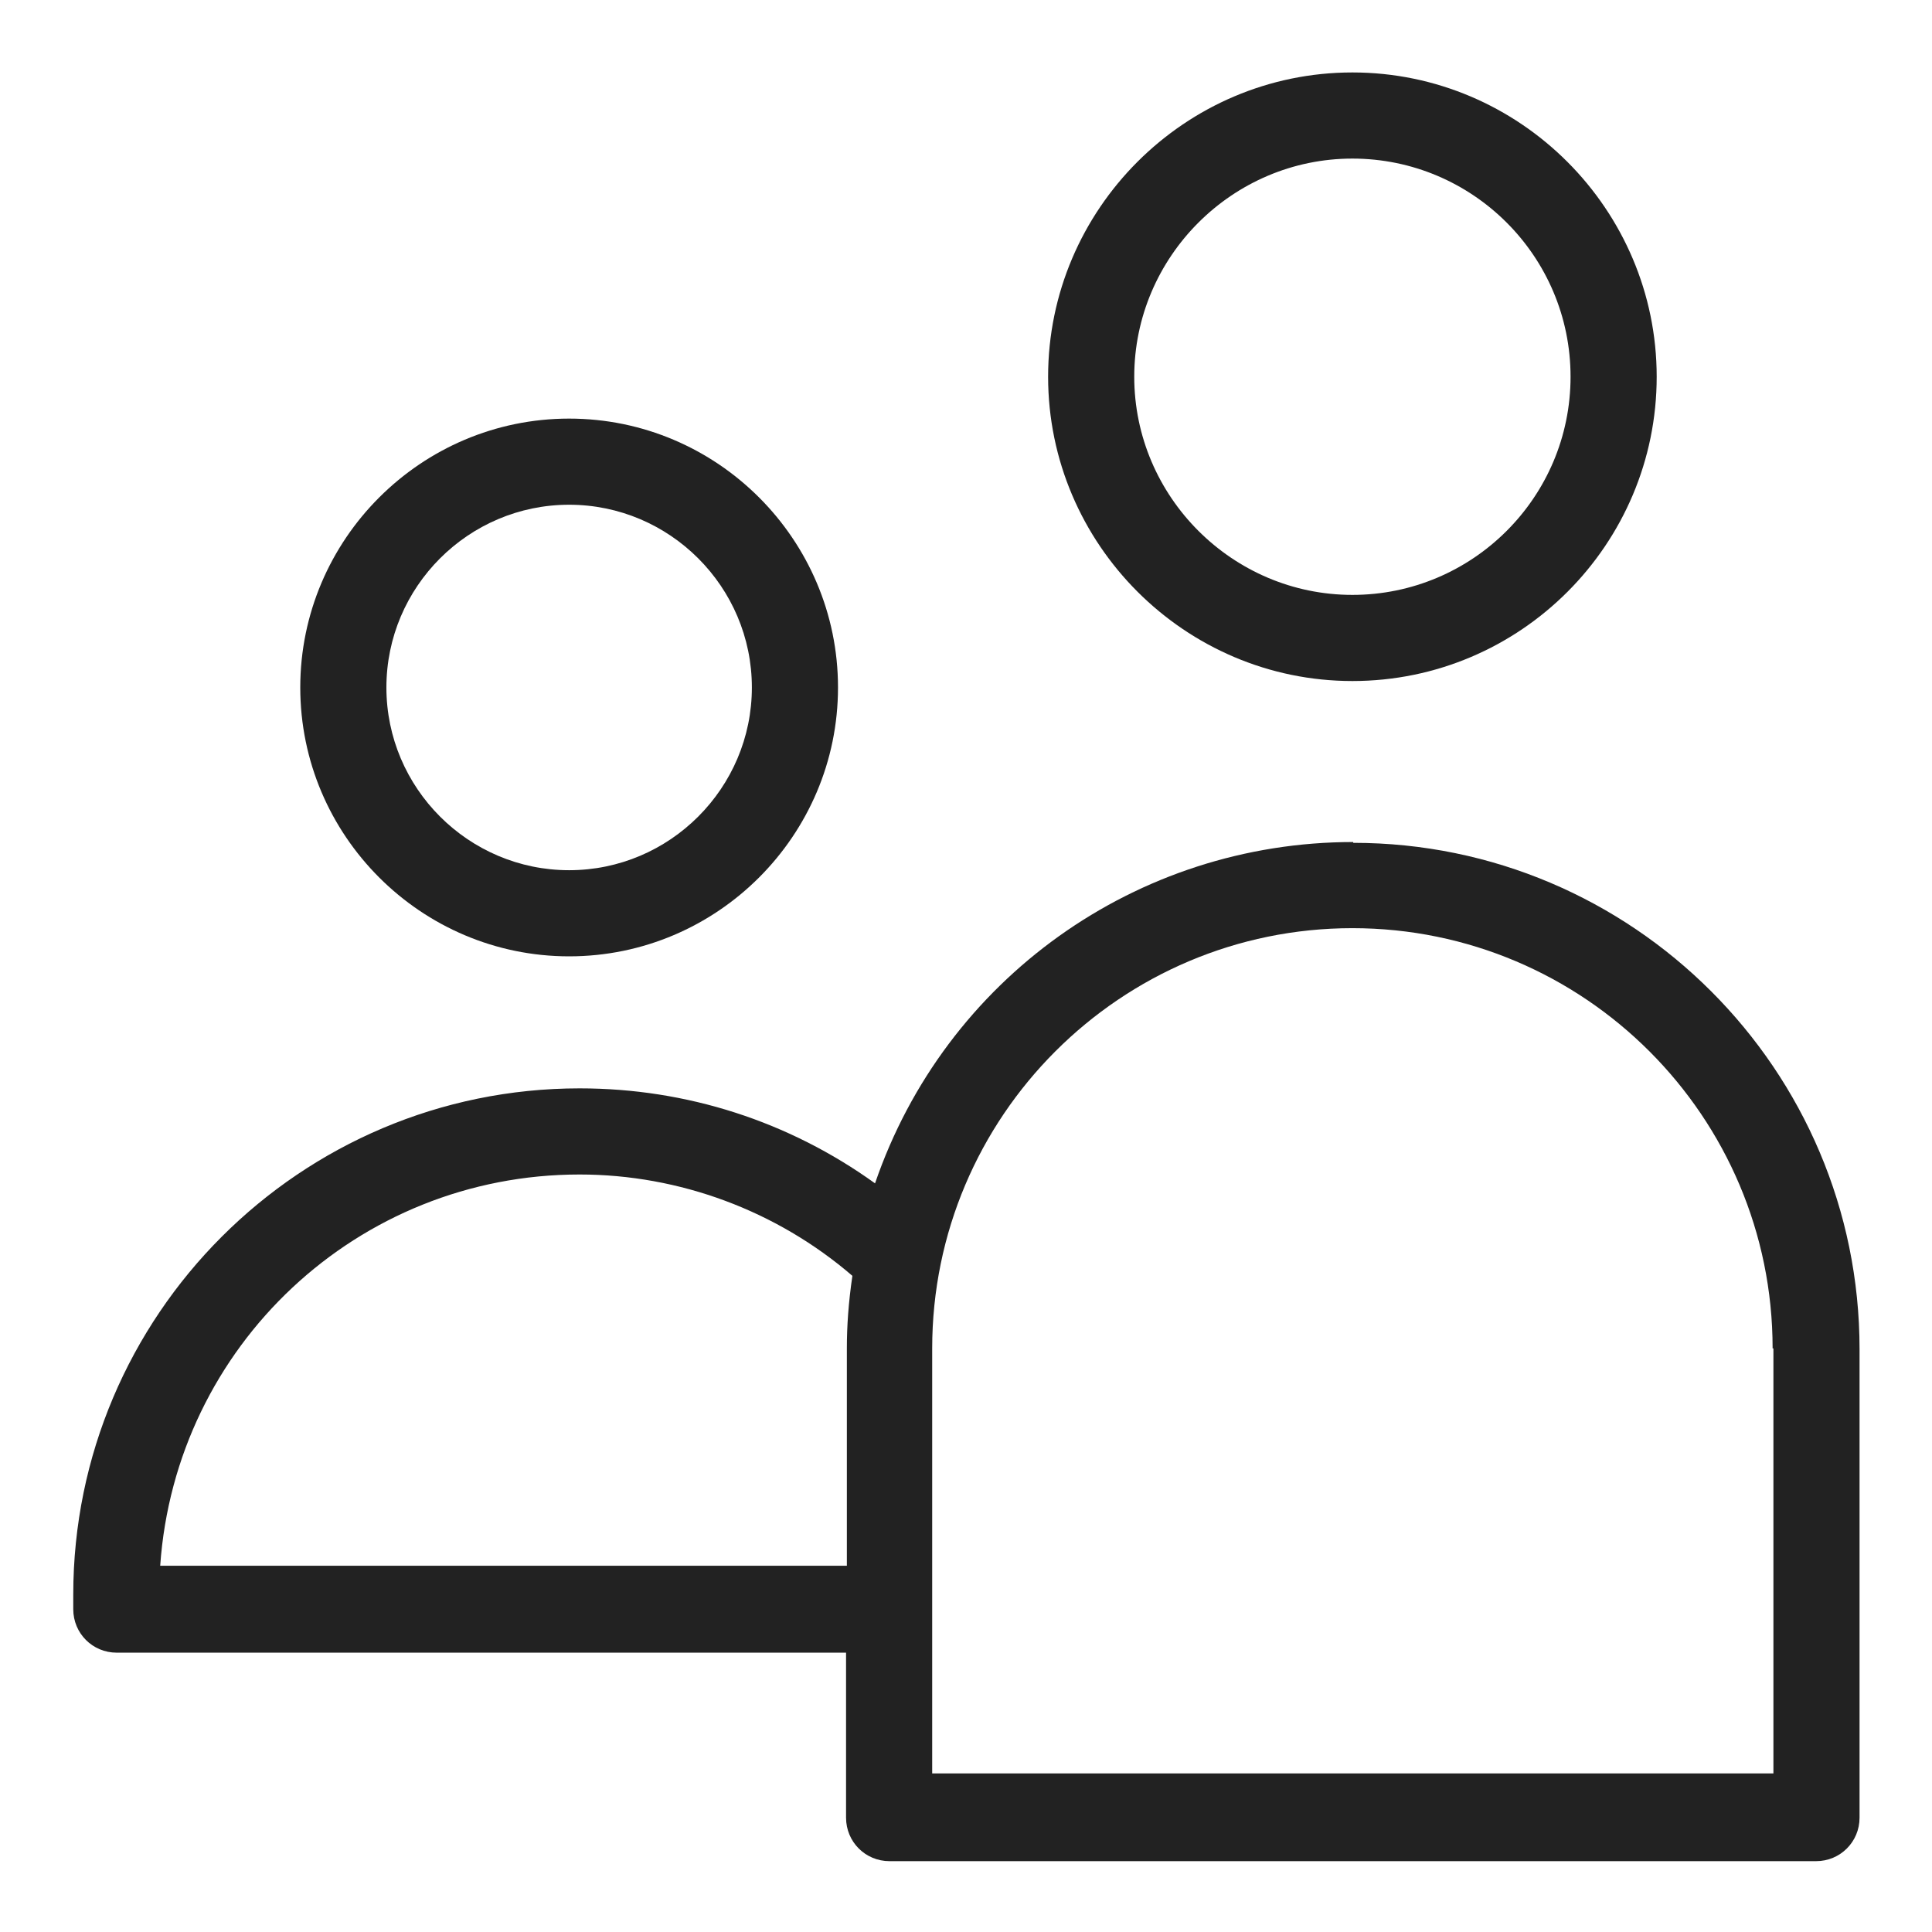 <svg width="24" height="24" viewBox="0 0 24 24" fill="none" xmlns="http://www.w3.org/2000/svg">
<g id="user group 1_S 1">
<g id="b">
<g id="Group">
<path id="Vector" d="M16.8 8.46C18.89 8.46 20.58 6.76 20.58 4.68C20.58 2.6 18.88 0.9 16.8 0.9C14.72 0.9 13.02 2.6 13.02 4.68C13.02 6.76 14.72 8.46 16.8 8.46ZM14.09 4.68C14.09 3.19 15.31 1.97 16.8 1.97C18.29 1.97 19.51 3.18 19.51 4.68C19.51 6.18 18.29 7.39 16.8 7.39C15.31 7.39 14.09 6.17 14.09 4.68Z" fill="#222222"/>
<path id="Vector_2" d="M16.81 10.46C14.12 10.46 11.74 12.16 10.87 14.7C9.8 13.93 8.53 13.52 7.2 13.52C3.73 13.52 0.91 16.34 0.91 19.81V19.99C0.91 20.29 1.15 20.53 1.45 20.53H10.51V22.58C10.51 22.88 10.75 23.12 11.05 23.12H22.56C22.86 23.12 23.1 22.88 23.1 22.58V16.76C23.1 13.29 20.28 10.47 16.81 10.47V10.46ZM22.03 16.75V22.03H11.58V16.75C11.58 13.87 13.92 11.53 16.8 11.53C19.68 11.53 22.02 13.87 22.02 16.75H22.03ZM10.59 15.84C10.54 16.18 10.52 16.47 10.52 16.75V19.45H1.99C2.18 16.72 4.44 14.59 7.2 14.59C8.44 14.59 9.65 15.04 10.59 15.85V15.84Z" fill="#222222"/>
<path id="Vector_3" d="M7.07 11.88C8.91 11.88 10.41 10.38 10.41 8.54C10.41 6.7 8.91 5.2 7.07 5.2C5.23 5.2 3.73 6.7 3.73 8.54C3.73 10.38 5.23 11.88 7.07 11.88ZM4.8 8.54C4.8 7.29 5.82 6.27 7.07 6.27C8.32 6.27 9.34 7.29 9.34 8.54C9.34 9.79 8.32 10.81 7.07 10.81C5.82 10.81 4.8 9.79 4.8 8.54Z" fill="#222222"/>
</g>
</g>
</g>
</svg>
